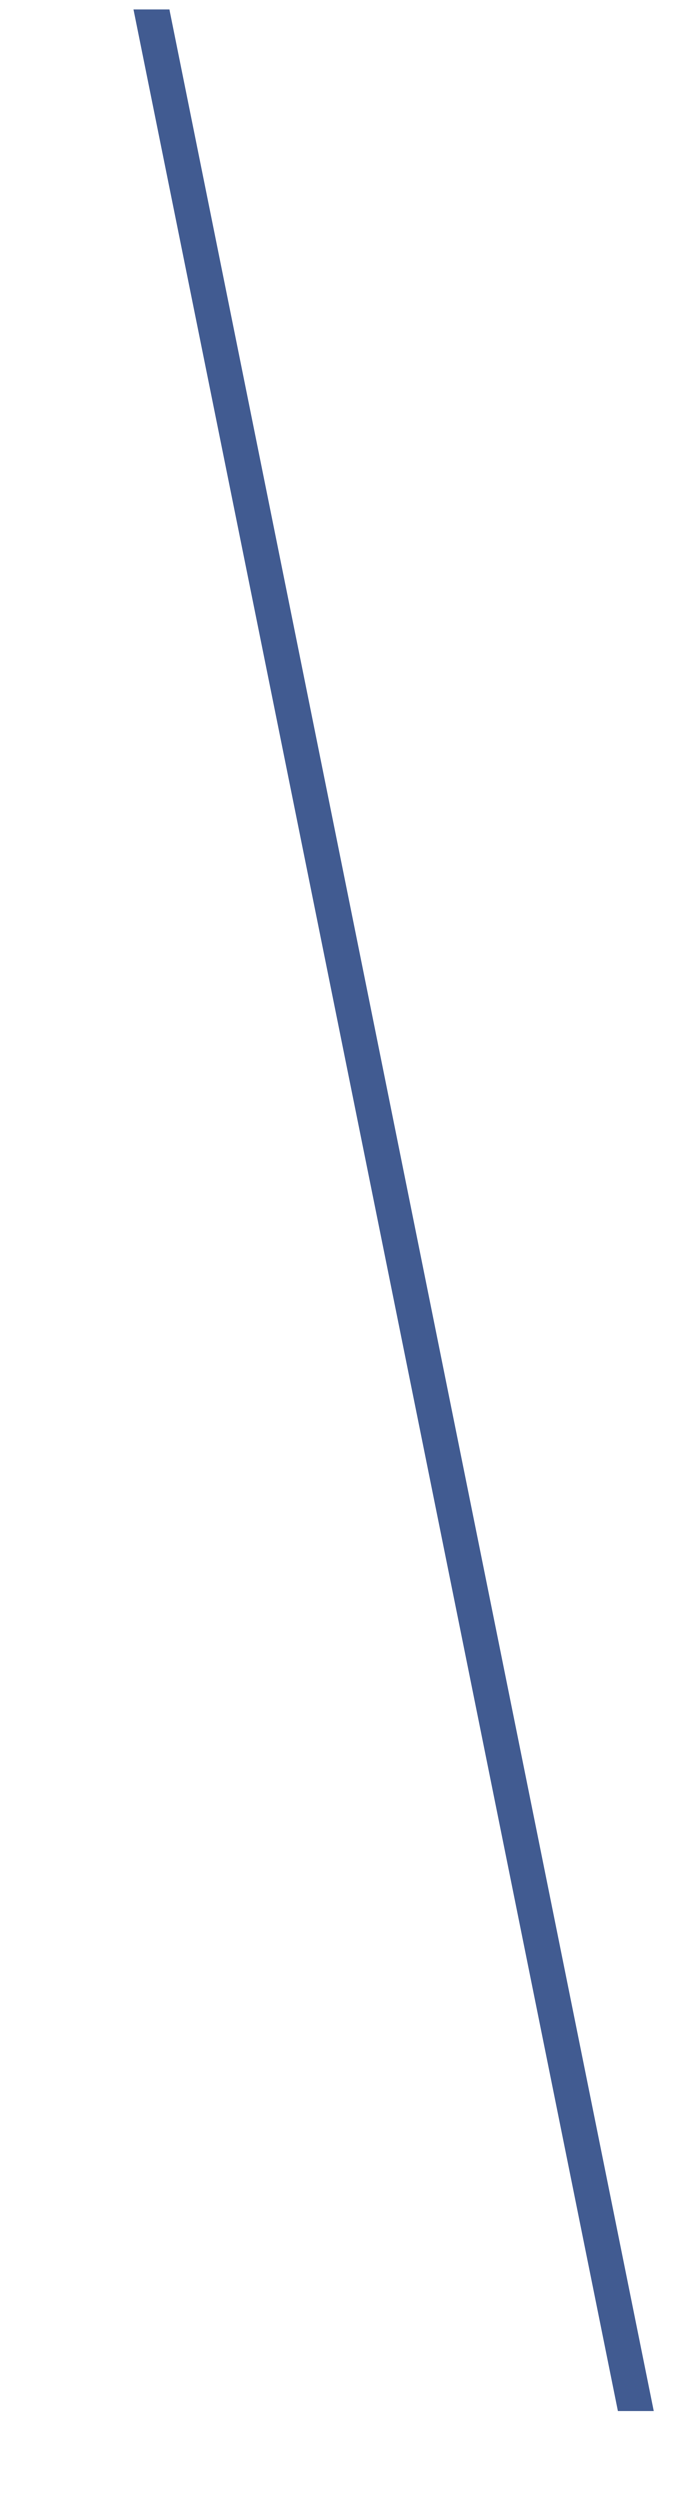 <svg width="6" height="22" viewBox="0 0 6 22" fill="none" xmlns="http://www.w3.org/2000/svg">
<path d="M5.76 21.218H5.444L1.176 0.083H0.857H1.493L1.496 0.1L3.987 12.441L5.598 20.417L5.76 21.218Z" fill="#415B91"/>
</svg>
